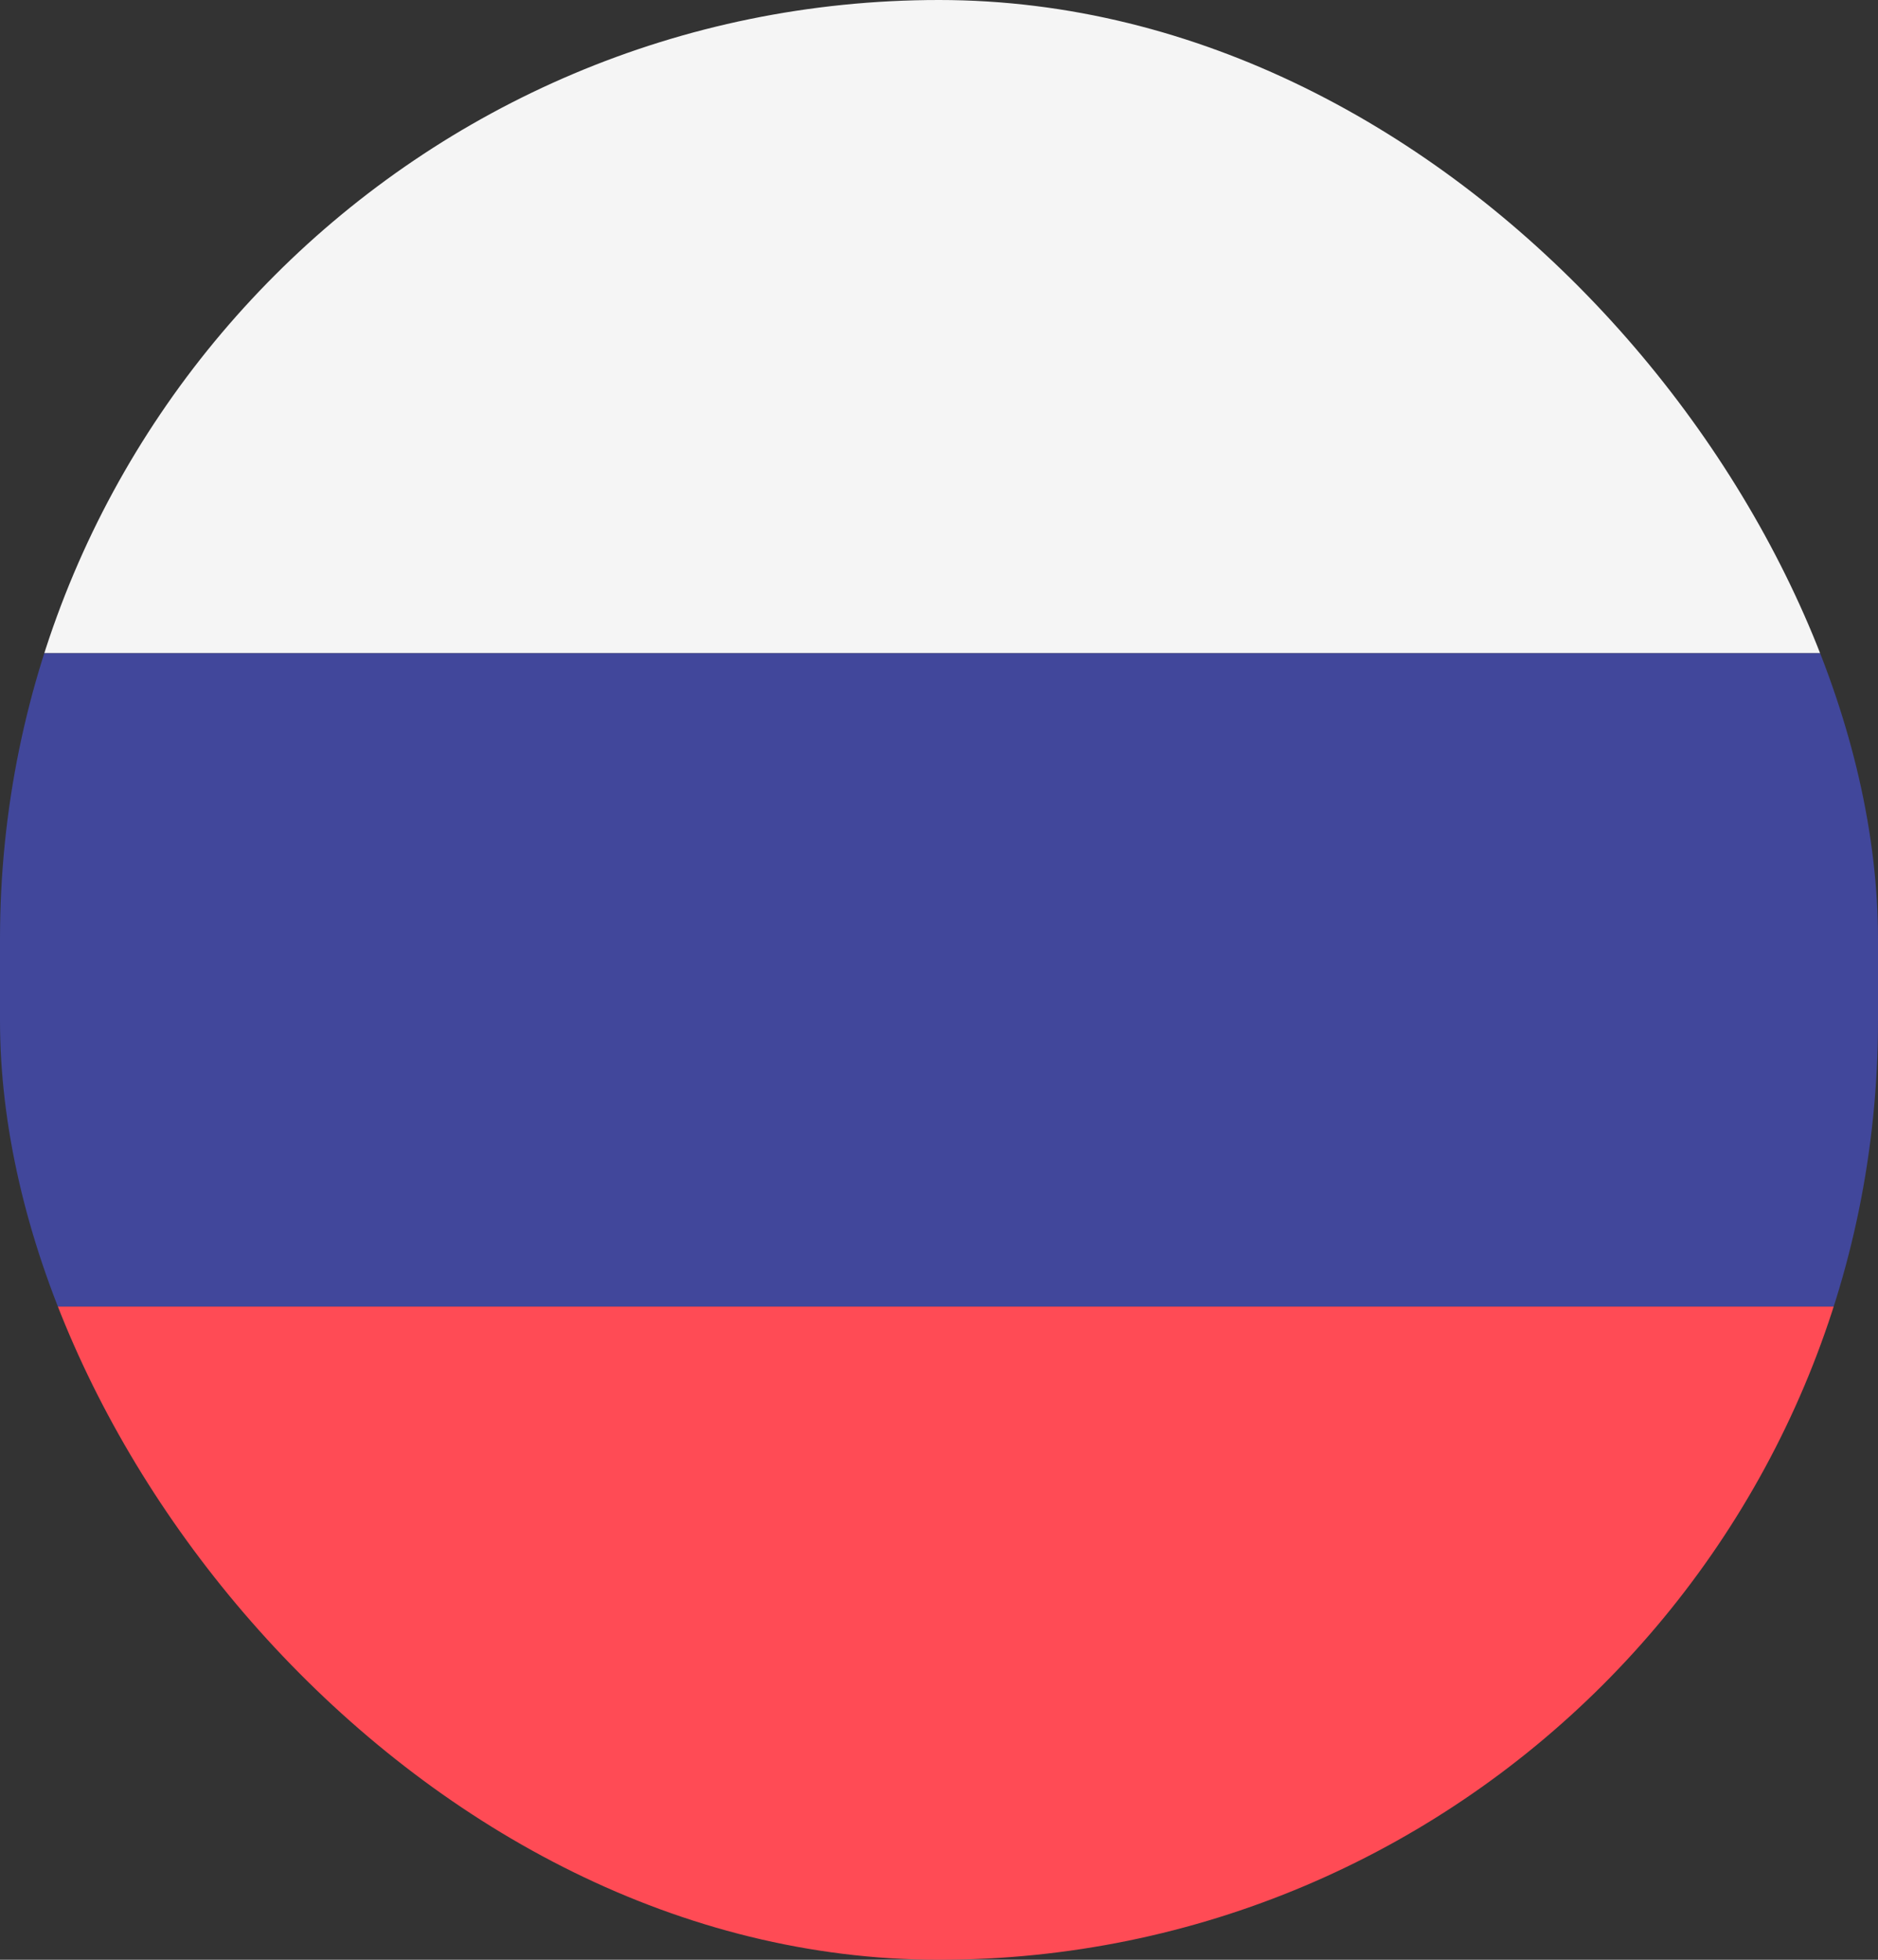 <svg width="23" height="24" viewBox="0 0 23 24" fill="none" xmlns="http://www.w3.org/2000/svg">
<rect x="0" y="0" width="23" height="24" fill="#333333" stroke="none"/>
<g clip-path="url(#clip0_62_1601)">
<path d="M28.079 -1H-5.079C-6.692 -1 -8 0.382 -8 2.086V8H31V2.086C31 0.382 29.692 -1 28.079 -1Z" fill="#F5F5F5"/>
<path d="M-8 21.914C-8 23.618 -6.692 25 -5.079 25H28.079C29.692 25 31 23.618 31 21.914V16H-8V21.914Z" fill="#FF4B55"/>
<path d="M31 8H-8V16H31V8Z" fill="#41479B"/>
</g>
<defs>
<clipPath id="clip0_62_1601">
<rect width="23" height="24" rx="11.5" fill="white"/>
</clipPath>
</defs>
</svg>
